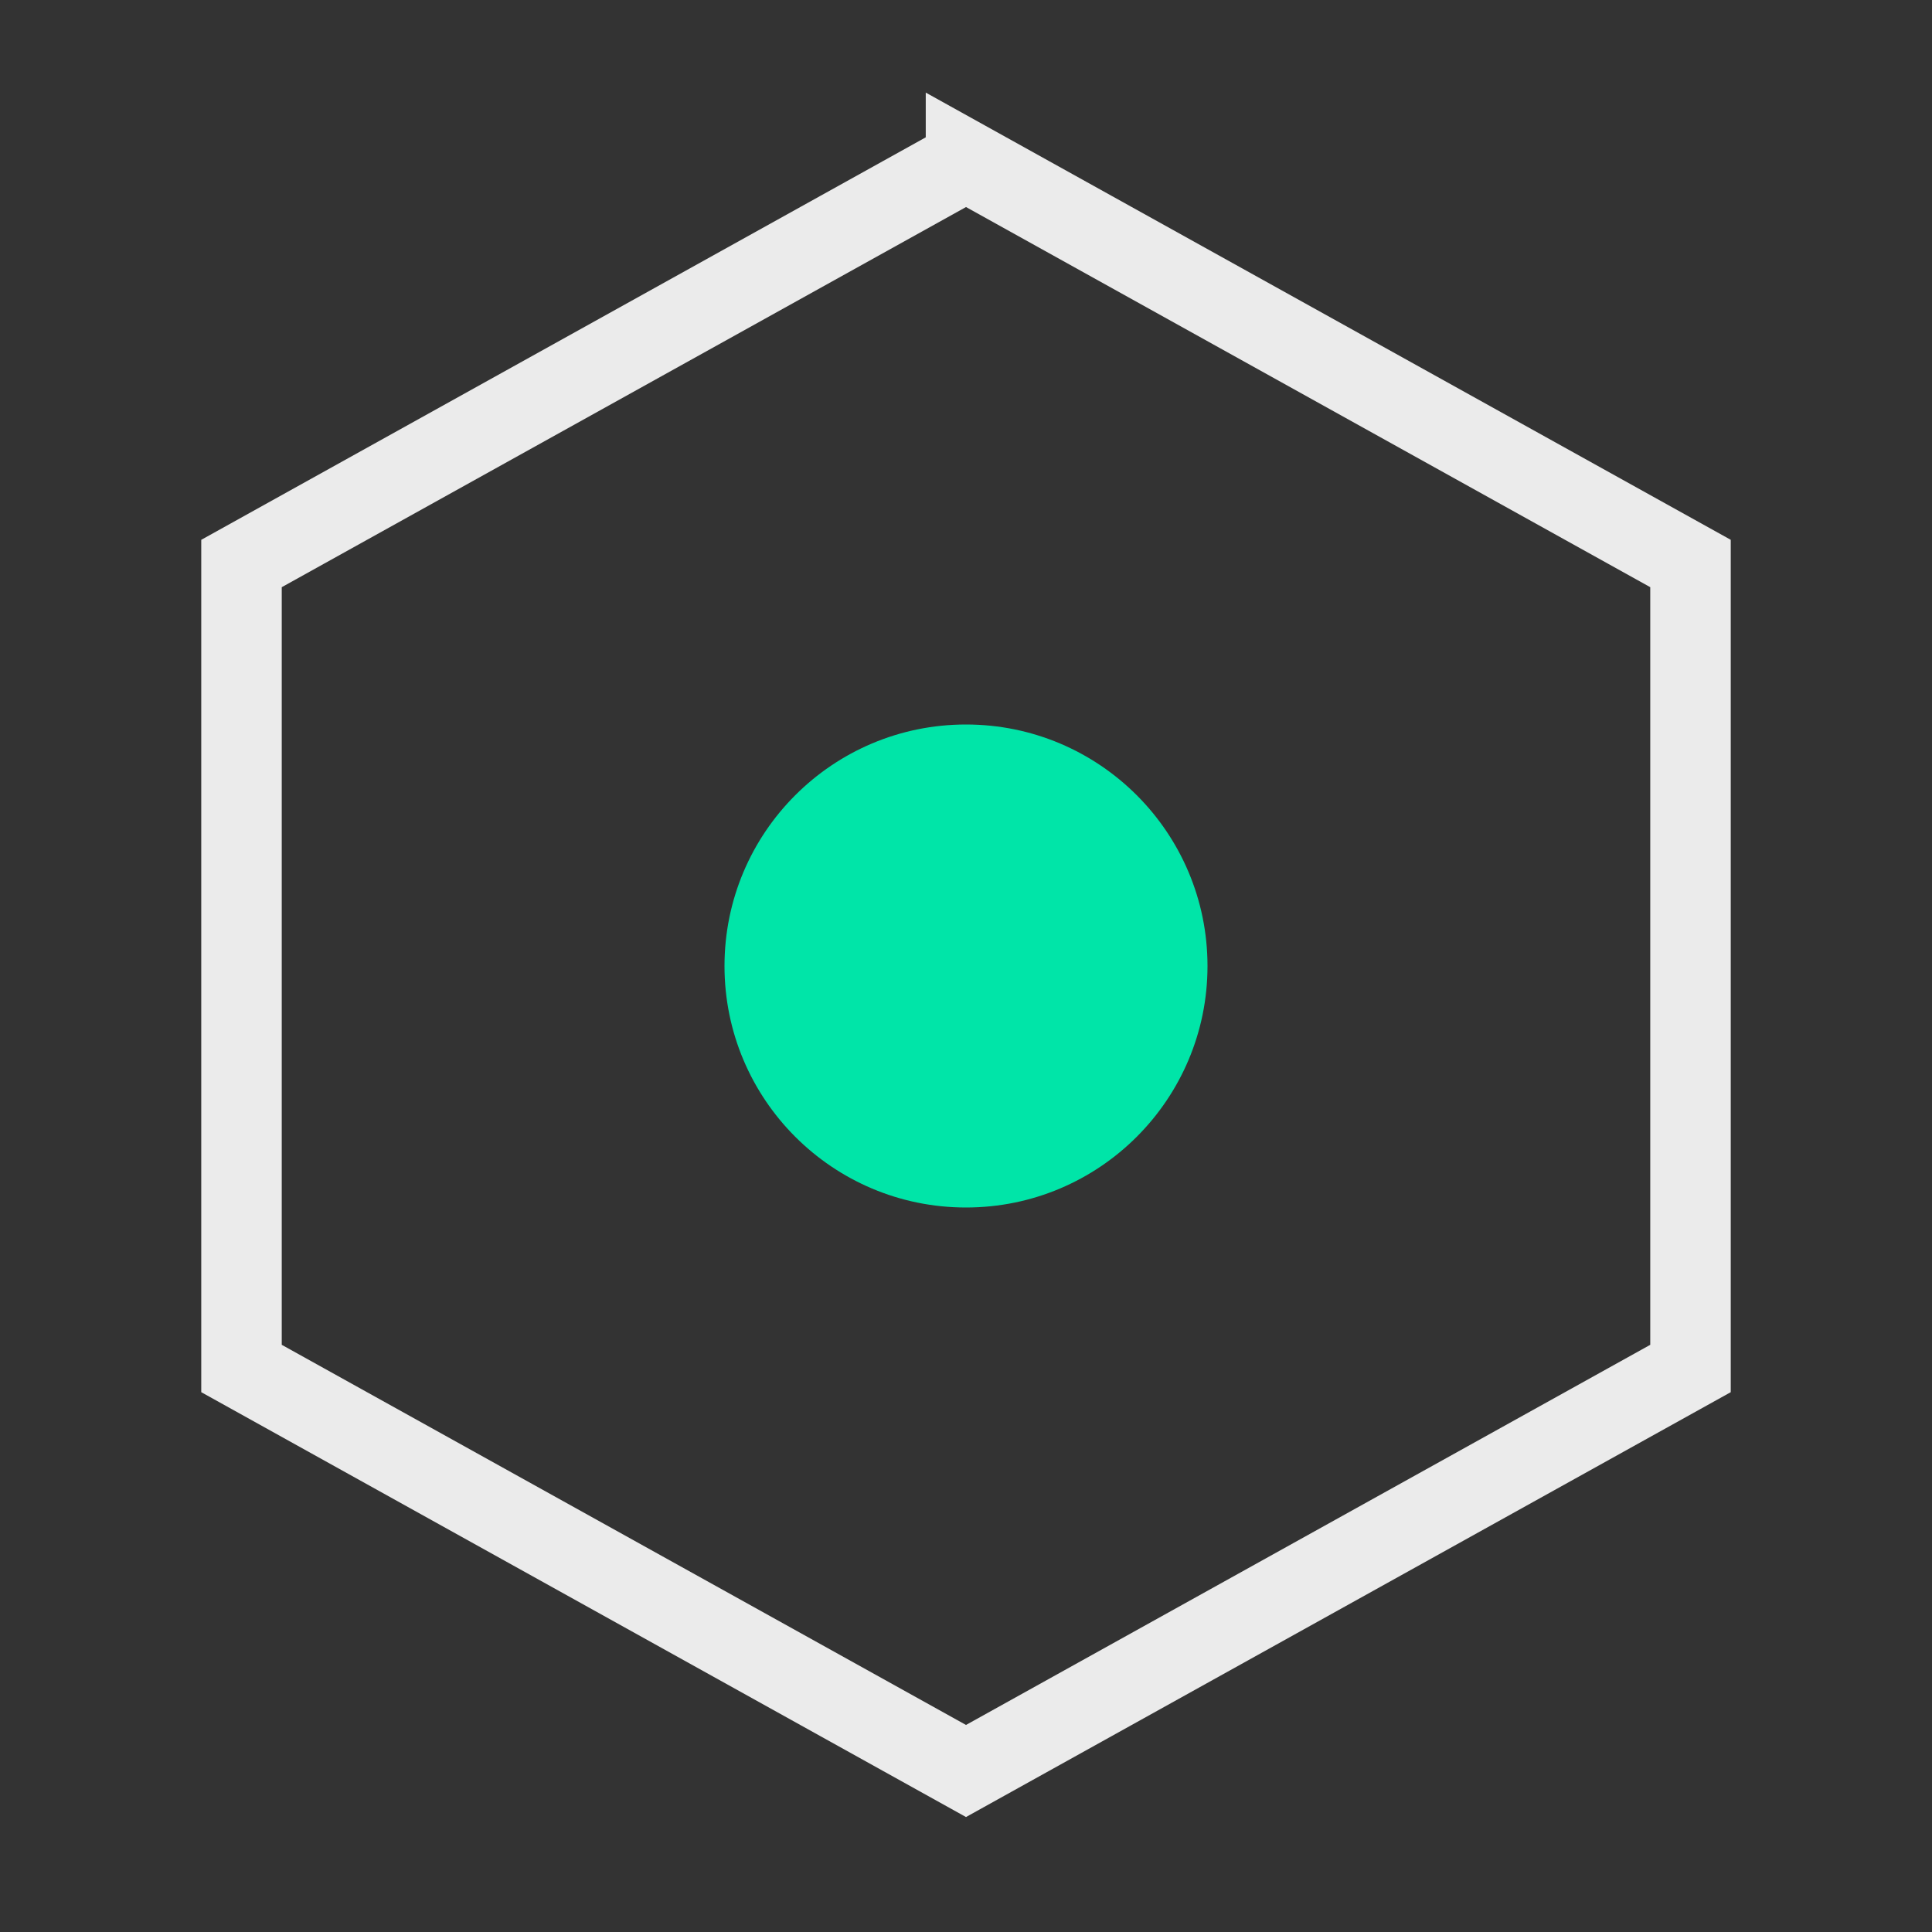 <svg xmlns="http://www.w3.org/2000/svg" viewBox="0 0 24 24" fill="none">
<rect x="0" y="0" width="24" height="24" fill="#333333" stroke="none"/>
<path d="M12 2l9 5v10l-9 5-9-5V7l9-5z" stroke="white" stroke-opacity=".9"/>
<circle cx="12" cy="12" r="3" fill="#00E5A8"/>
</svg>